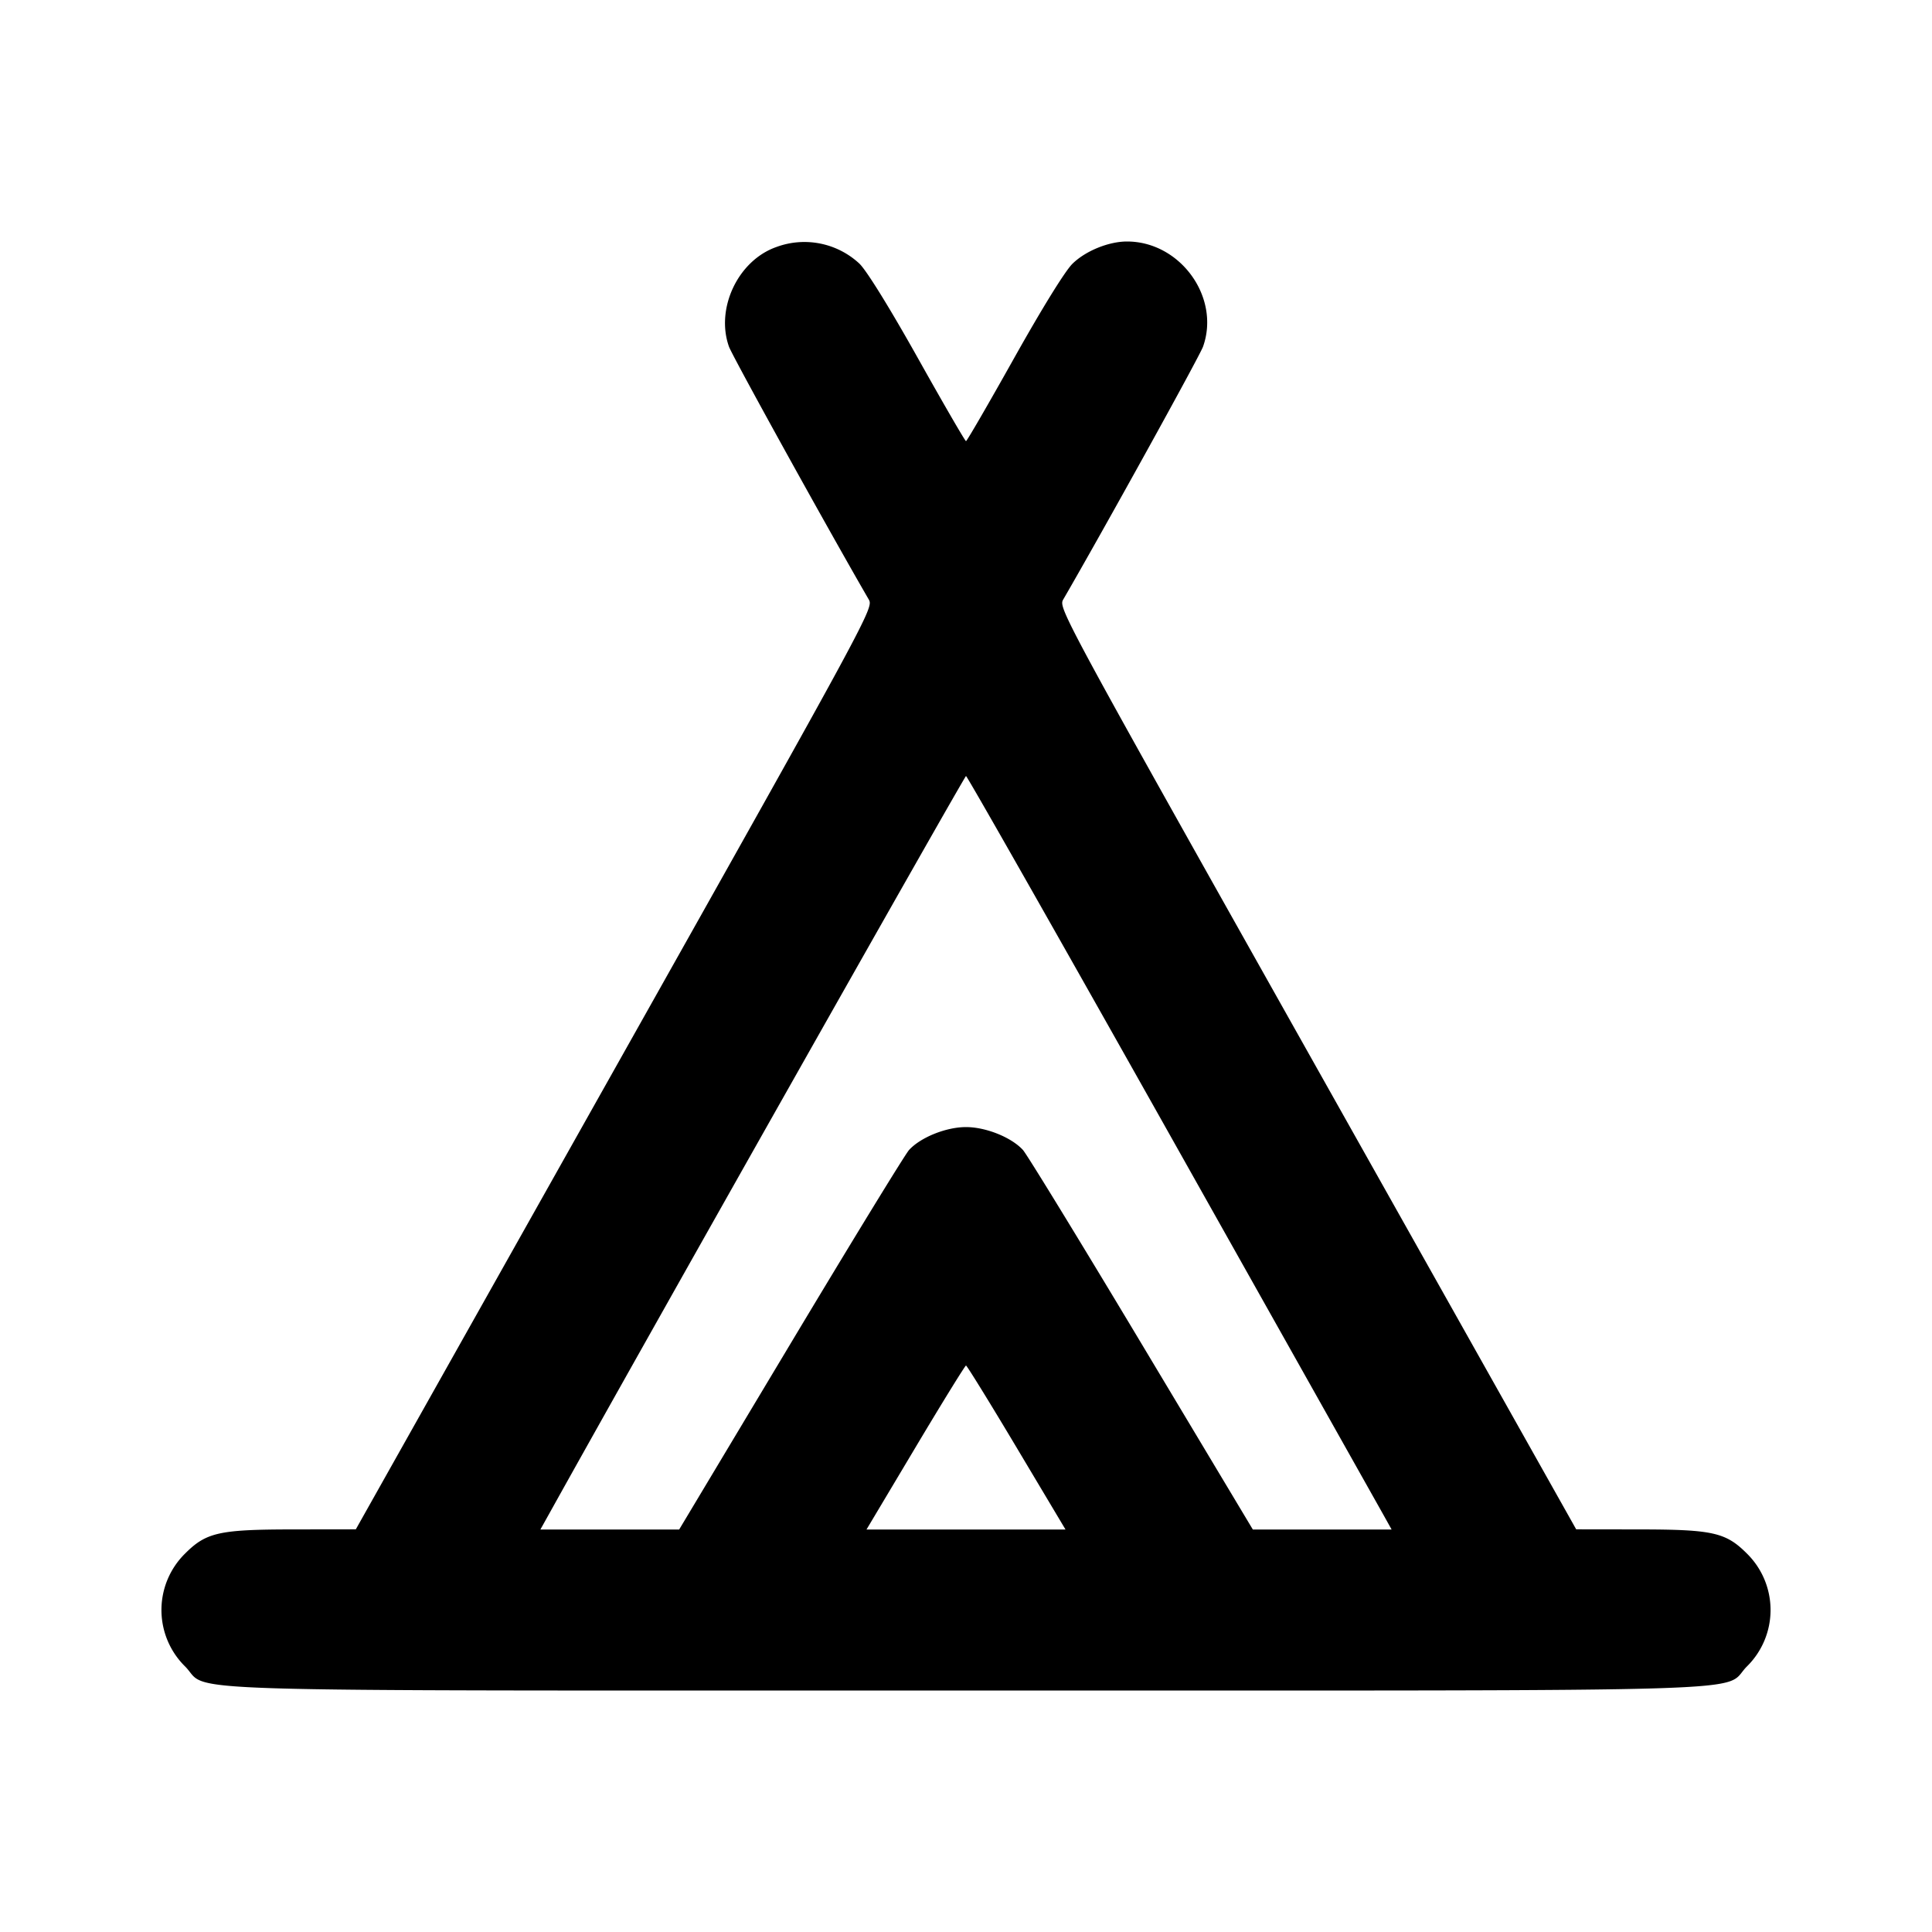 <svg xmlns="http://www.w3.org/2000/svg" width="24" height="24" fill="none" stroke="currentColor" stroke-width="2" stroke-linecap="round" stroke-linejoin="round"><path d="M9.643 3.069c-.474.167-.756.761-.588 1.236.041.117 1.237 2.28 1.737 3.142.061.105.029.165-3.155 5.829L4.42 18.998l-.783.001c-.915.001-1.075.037-1.338.3a.984.984 0 0 0 0 1.402c.326.326-.563.299 9.701.299 10.264 0 9.375.027 9.701-.299a.984.984 0 0 0 0-1.402c-.263-.263-.423-.299-1.338-.3l-.783-.001-3.217-5.722c-3.184-5.664-3.216-5.724-3.155-5.829.5-.862 1.696-3.025 1.737-3.142C15.162 3.692 14.661 3 14 3c-.227 0-.513.116-.676.275-.091.088-.376.549-.727 1.175-.317.566-.586 1.03-.597 1.03-.011 0-.28-.464-.597-1.03-.351-.626-.636-1.087-.727-1.175a1.003 1.003 0 0 0-1.033-.206M14.55 14.13l2.631 4.68.106.19h-1.724l-1.384-2.31c-.761-1.27-1.424-2.353-1.472-2.405-.144-.157-.46-.284-.707-.284-.247 0-.563.127-.707.284-.048.052-.711 1.135-1.472 2.405L8.437 19H6.713l.106-.19C8.021 16.649 11.982 9.64 12 9.64c.014 0 1.161 2.02 2.55 4.49m-1.922 3.851L13.236 19h-2.472l.608-1.019c.334-.56.617-1.018.628-1.018.011 0 .294.458.628 1.018" fill-rule="evenodd" fill="#000" stroke="none"/></svg>